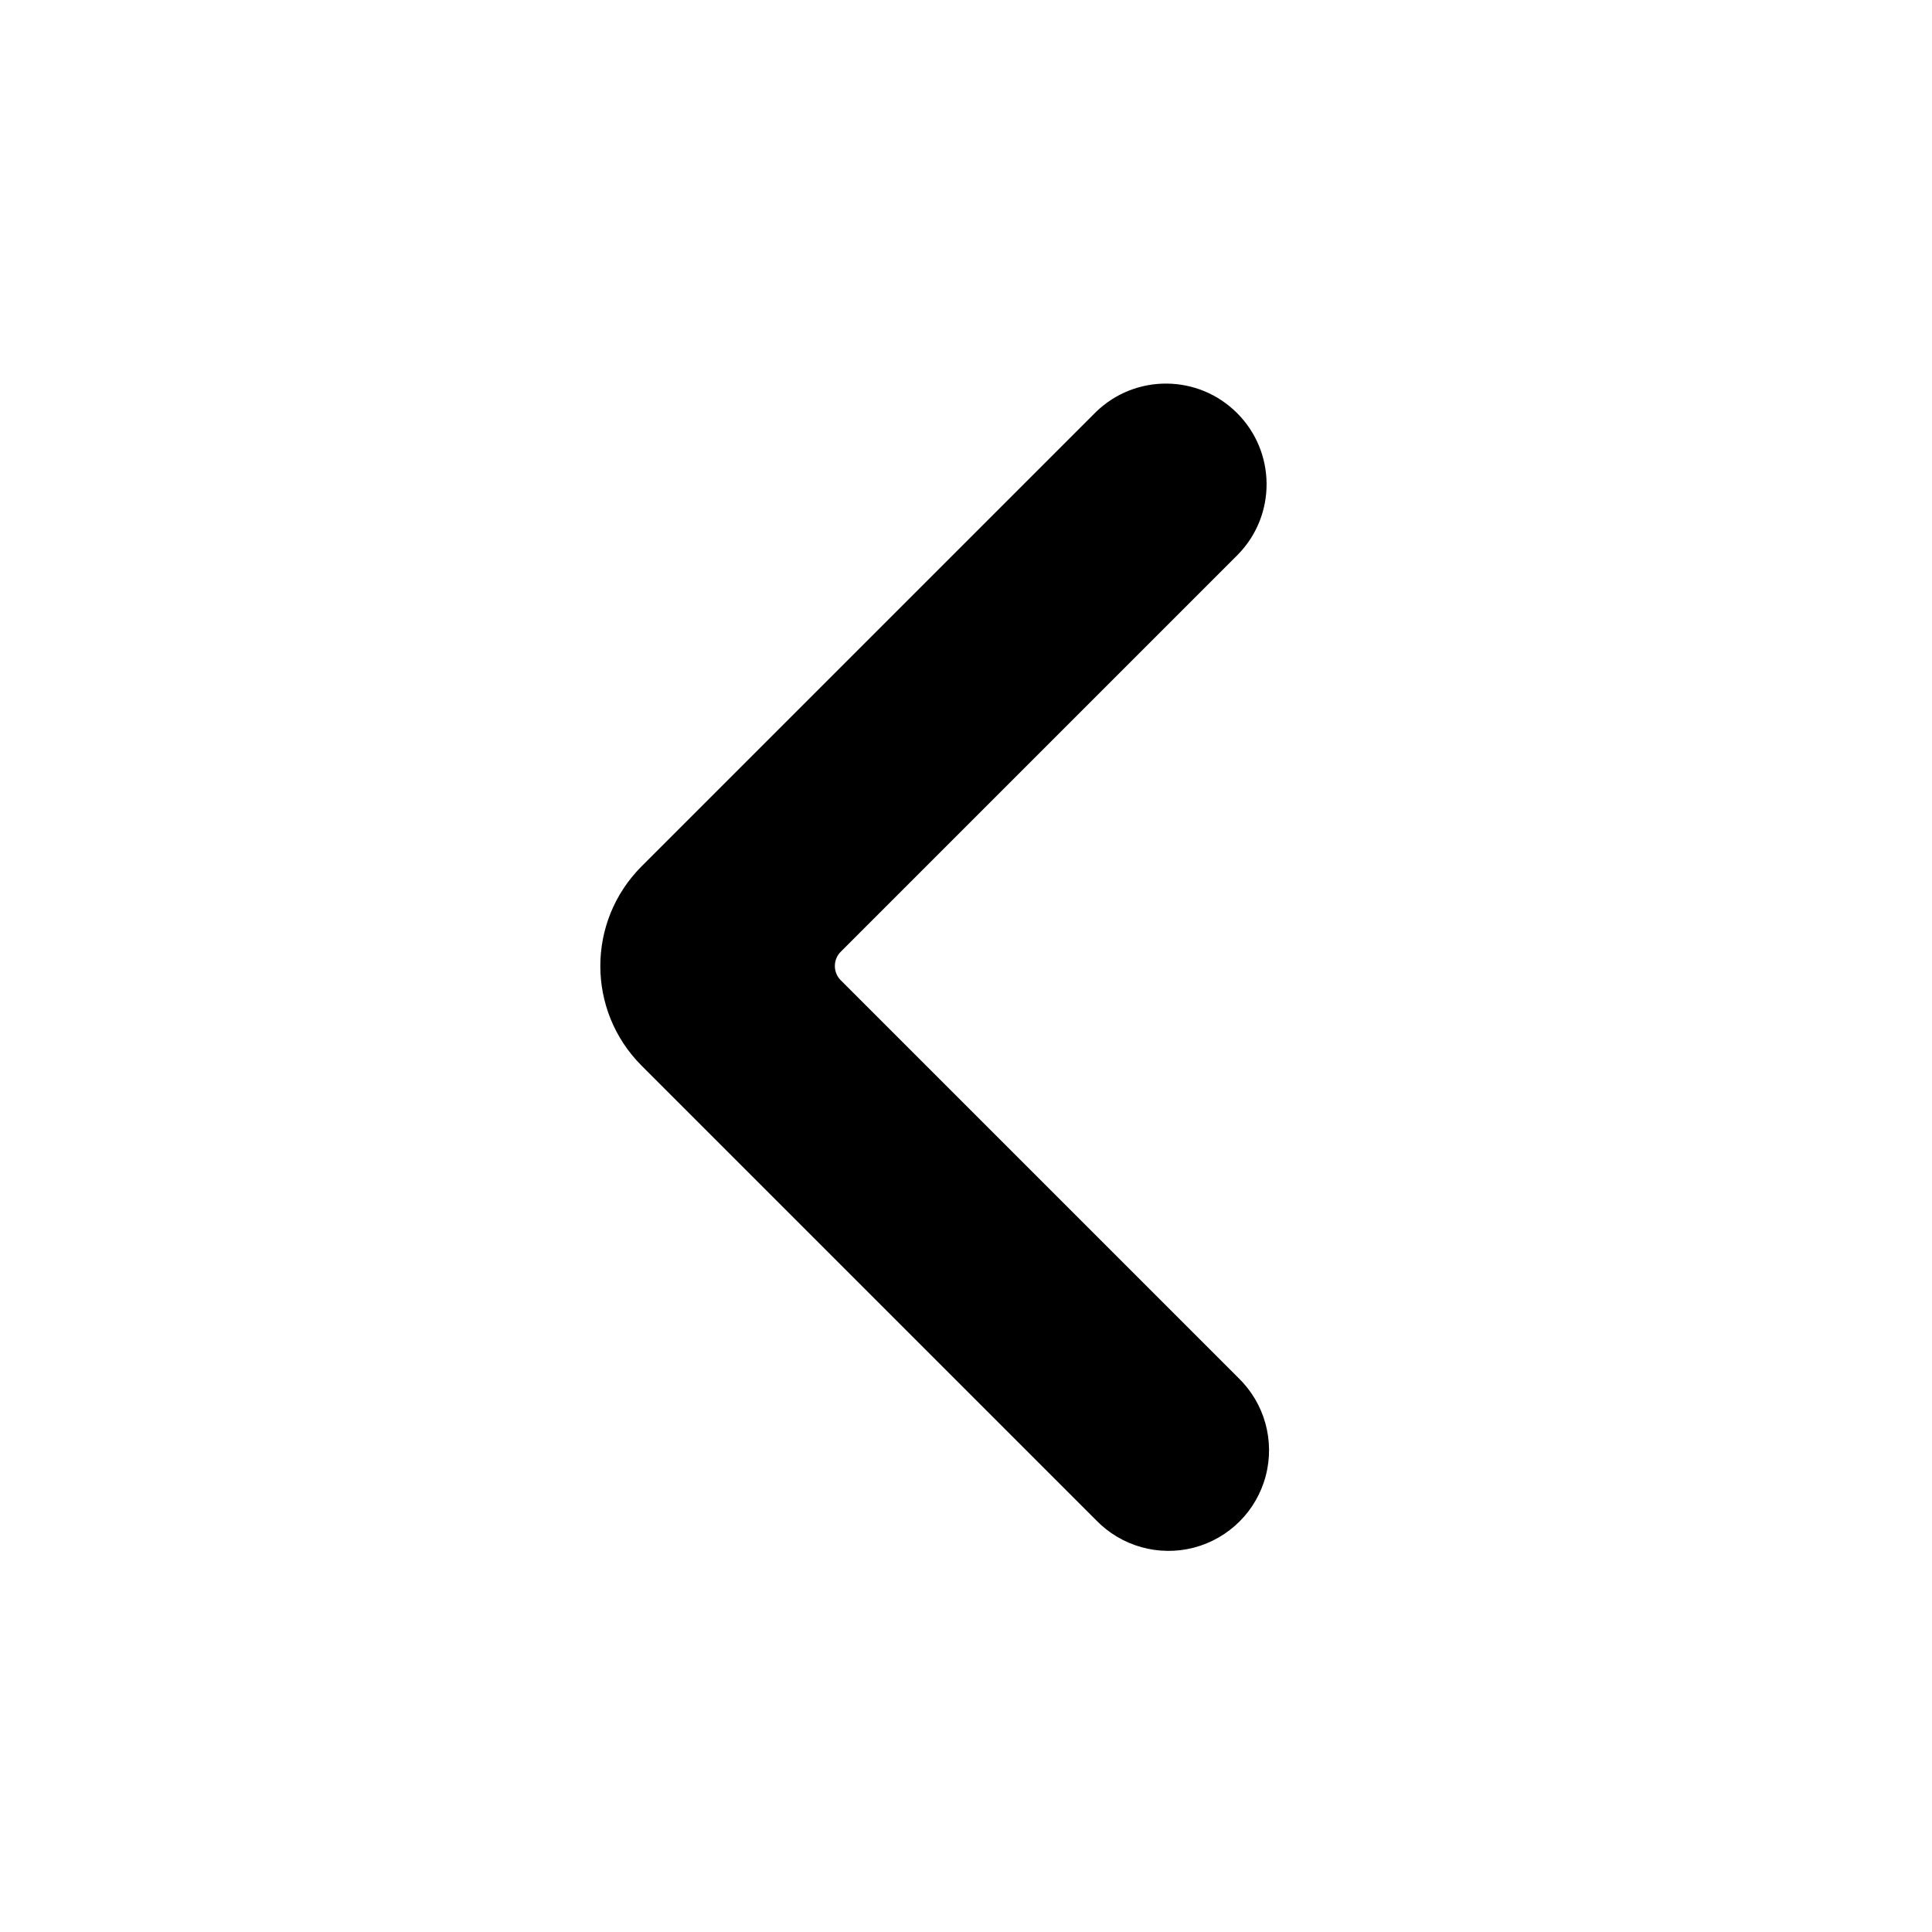 <svg xmlns="http://www.w3.org/2000/svg" width="24" height="24" viewBox="0 0 24 24">
  <path fill-rule="evenodd"
        d="M15.383 17.116c.325.314.455.778.341 1.216-.114.437-.455.778-.892.893-.437.114-.902-.016-1.216-.341l-5.647-5.647c-.682-.684-.682-1.79 0-2.474l5.647-5.647c.49-.474 1.27-.467 1.752.016.482.482.489 1.262.015 1.752l-4.939 4.939c-.047.047-.073.11-.073.177 0 .066.026.13.073.177l4.939 4.939z" />
</svg>
